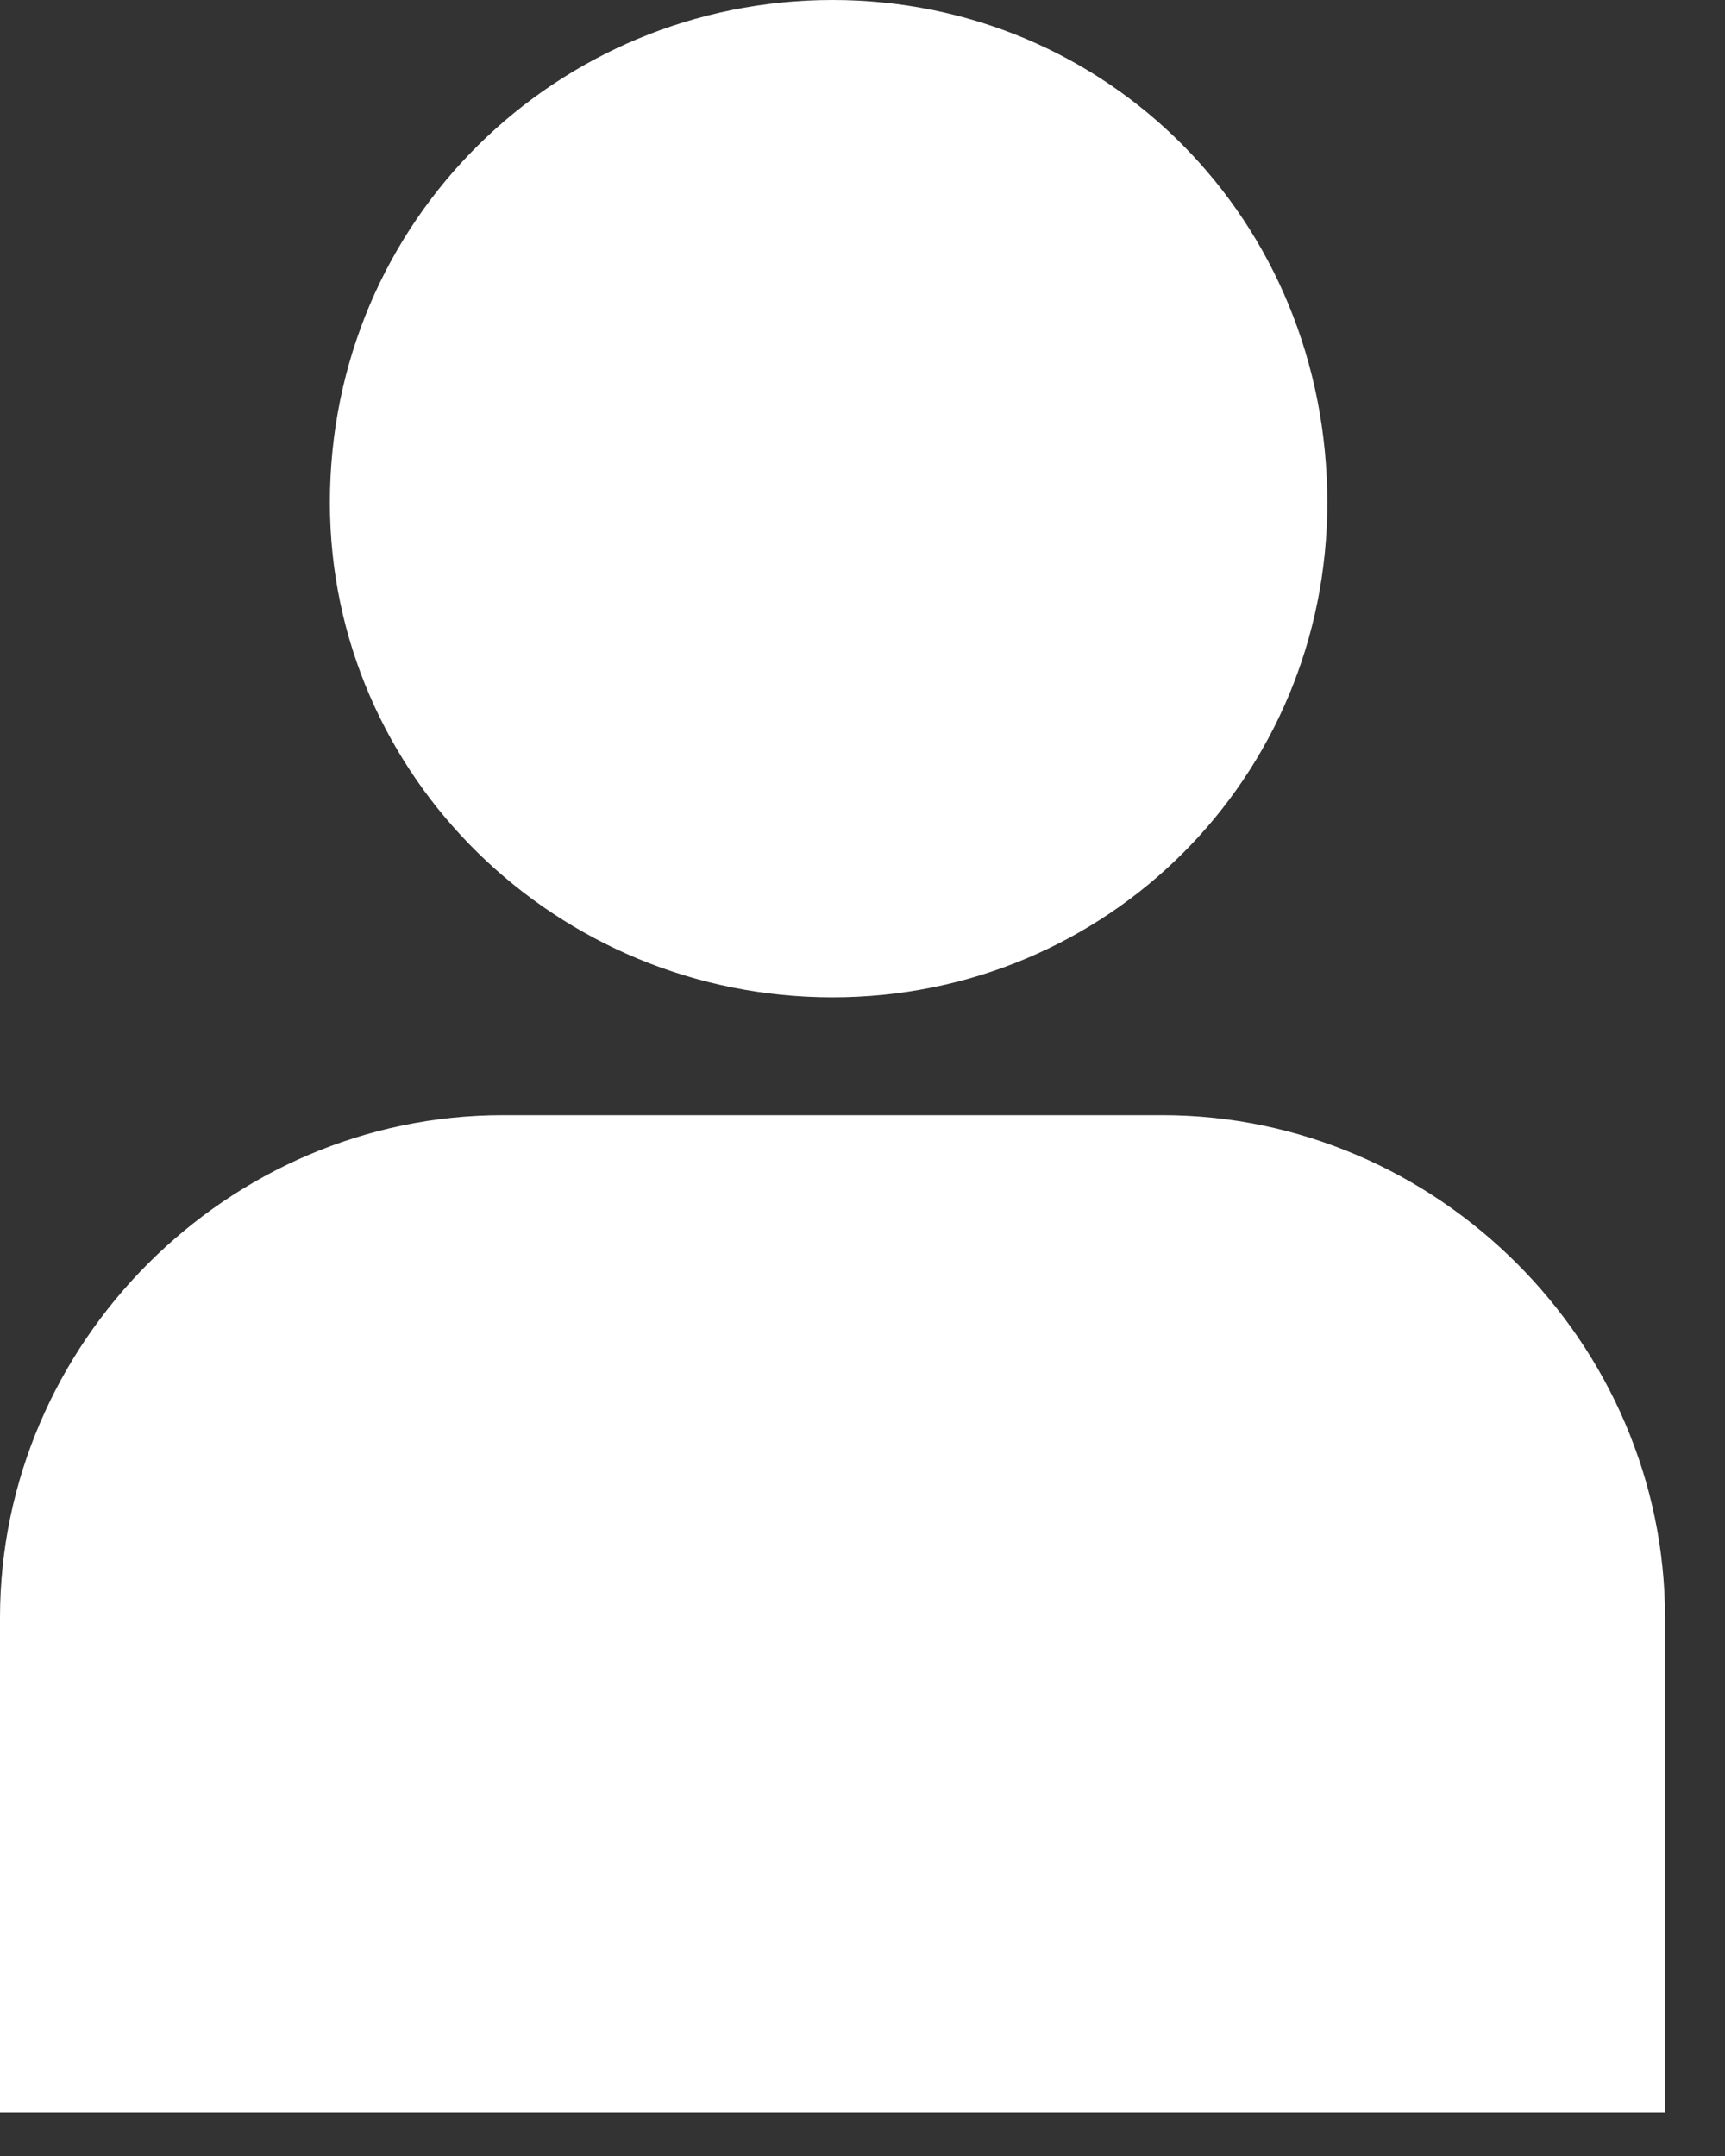 <svg width="20" height="25" viewBox="0 0 20 25" fill="none" xmlns="http://www.w3.org/2000/svg">
<rect x="0" y="0" width="20" height="25" fill="#333333" stroke="none"/>
<g id="Group">
<path id="Vector" d="M9.652 0.5C12.558 0.5 14.889 2.821 14.889 5.828C14.889 8.739 12.563 11.065 9.652 11.065C6.731 11.065 4.325 8.729 4.325 5.828C4.325 2.831 6.736 0.5 9.652 0.5Z" fill="white" stroke="white"/>
<path id="Vector_2" d="M5.828 13.431H13.477C16.388 13.431 18.805 15.848 18.805 18.758V23.995H0.5V18.758C0.5 15.848 2.917 13.431 5.828 13.431Z" fill="white" stroke="white"/>
</g>
</svg>
